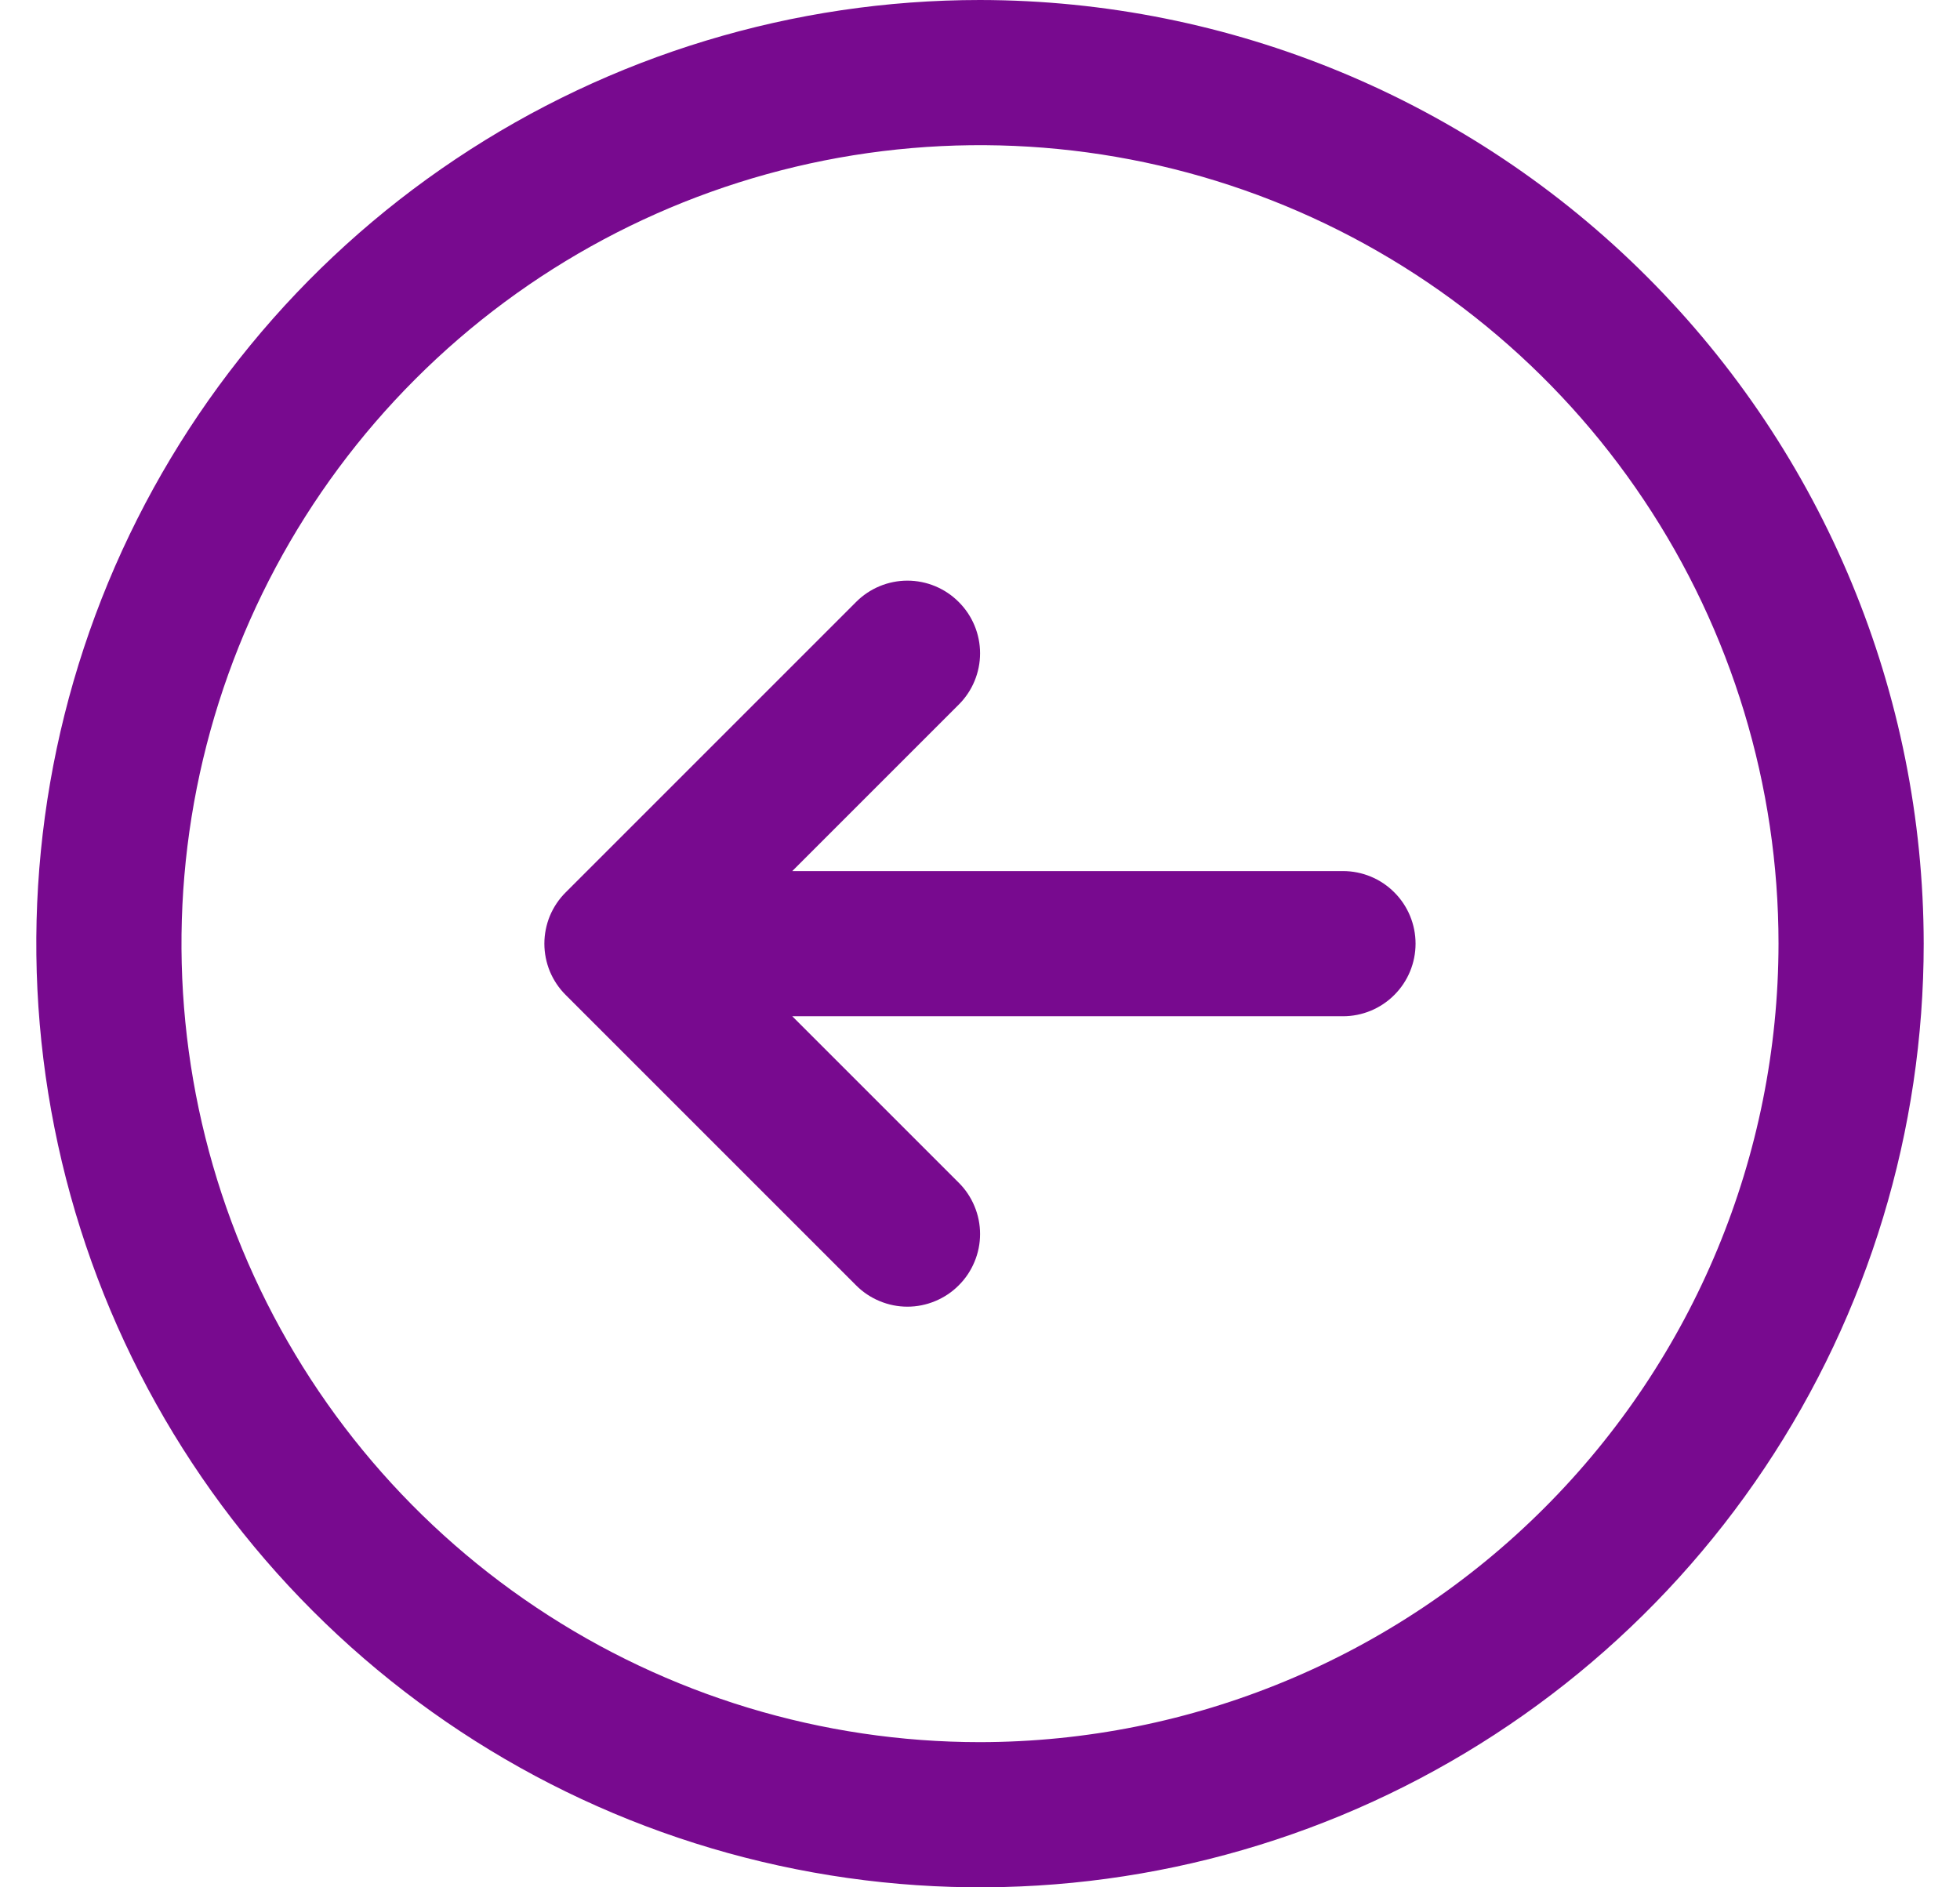 <svg width="27" height="26" viewBox="0 0 27 26" fill="none" xmlns="http://www.w3.org/2000/svg">
<path d="M13.5 0C10.929 0 8.415 0.762 6.278 2.191C4.14 3.619 2.474 5.65 1.49 8.025C0.506 10.401 0.248 13.014 0.75 15.536C1.251 18.058 2.49 20.374 4.308 22.192C6.126 24.011 8.442 25.249 10.964 25.75C13.486 26.252 16.099 25.994 18.475 25.01C20.85 24.026 22.881 22.36 24.309 20.222C25.738 18.085 26.5 15.571 26.5 13C26.496 9.553 25.126 6.249 22.688 3.812C20.251 1.374 16.947 0.004 13.5 0ZM13.5 24C11.324 24 9.198 23.355 7.389 22.146C5.58 20.938 4.17 19.22 3.337 17.209C2.505 15.2 2.287 12.988 2.711 10.854C3.136 8.72 4.183 6.76 5.722 5.222C7.26 3.683 9.22 2.636 11.354 2.211C13.488 1.787 15.7 2.005 17.709 2.837C19.72 3.67 21.438 5.08 22.646 6.889C23.855 8.698 24.5 10.824 24.5 13C24.497 15.916 23.337 18.712 21.274 20.774C19.212 22.837 16.416 23.997 13.5 24ZM19.5 13C19.5 13.265 19.395 13.52 19.207 13.707C19.02 13.895 18.765 14 18.5 14H10.914L13.207 16.293C13.3 16.385 13.374 16.496 13.424 16.617C13.475 16.738 13.501 16.869 13.501 17C13.501 17.131 13.475 17.262 13.424 17.383C13.374 17.504 13.3 17.615 13.207 17.707C13.115 17.8 13.004 17.874 12.883 17.924C12.761 17.975 12.631 18.001 12.5 18.001C12.369 18.001 12.239 17.975 12.117 17.924C11.996 17.874 11.885 17.8 11.793 17.707L7.793 13.707C7.7 13.615 7.626 13.504 7.575 13.383C7.525 13.261 7.499 13.131 7.499 13C7.499 12.869 7.525 12.739 7.575 12.617C7.626 12.496 7.7 12.385 7.793 12.293L11.793 8.293C11.98 8.105 12.235 7.999 12.5 7.999C12.765 7.999 13.02 8.105 13.207 8.293C13.395 8.48 13.501 8.735 13.501 9C13.501 9.265 13.395 9.52 13.207 9.707L10.914 12H18.5C18.765 12 19.02 12.105 19.207 12.293C19.395 12.48 19.5 12.735 19.5 13Z" fill="#780A8F"/>
</svg>
